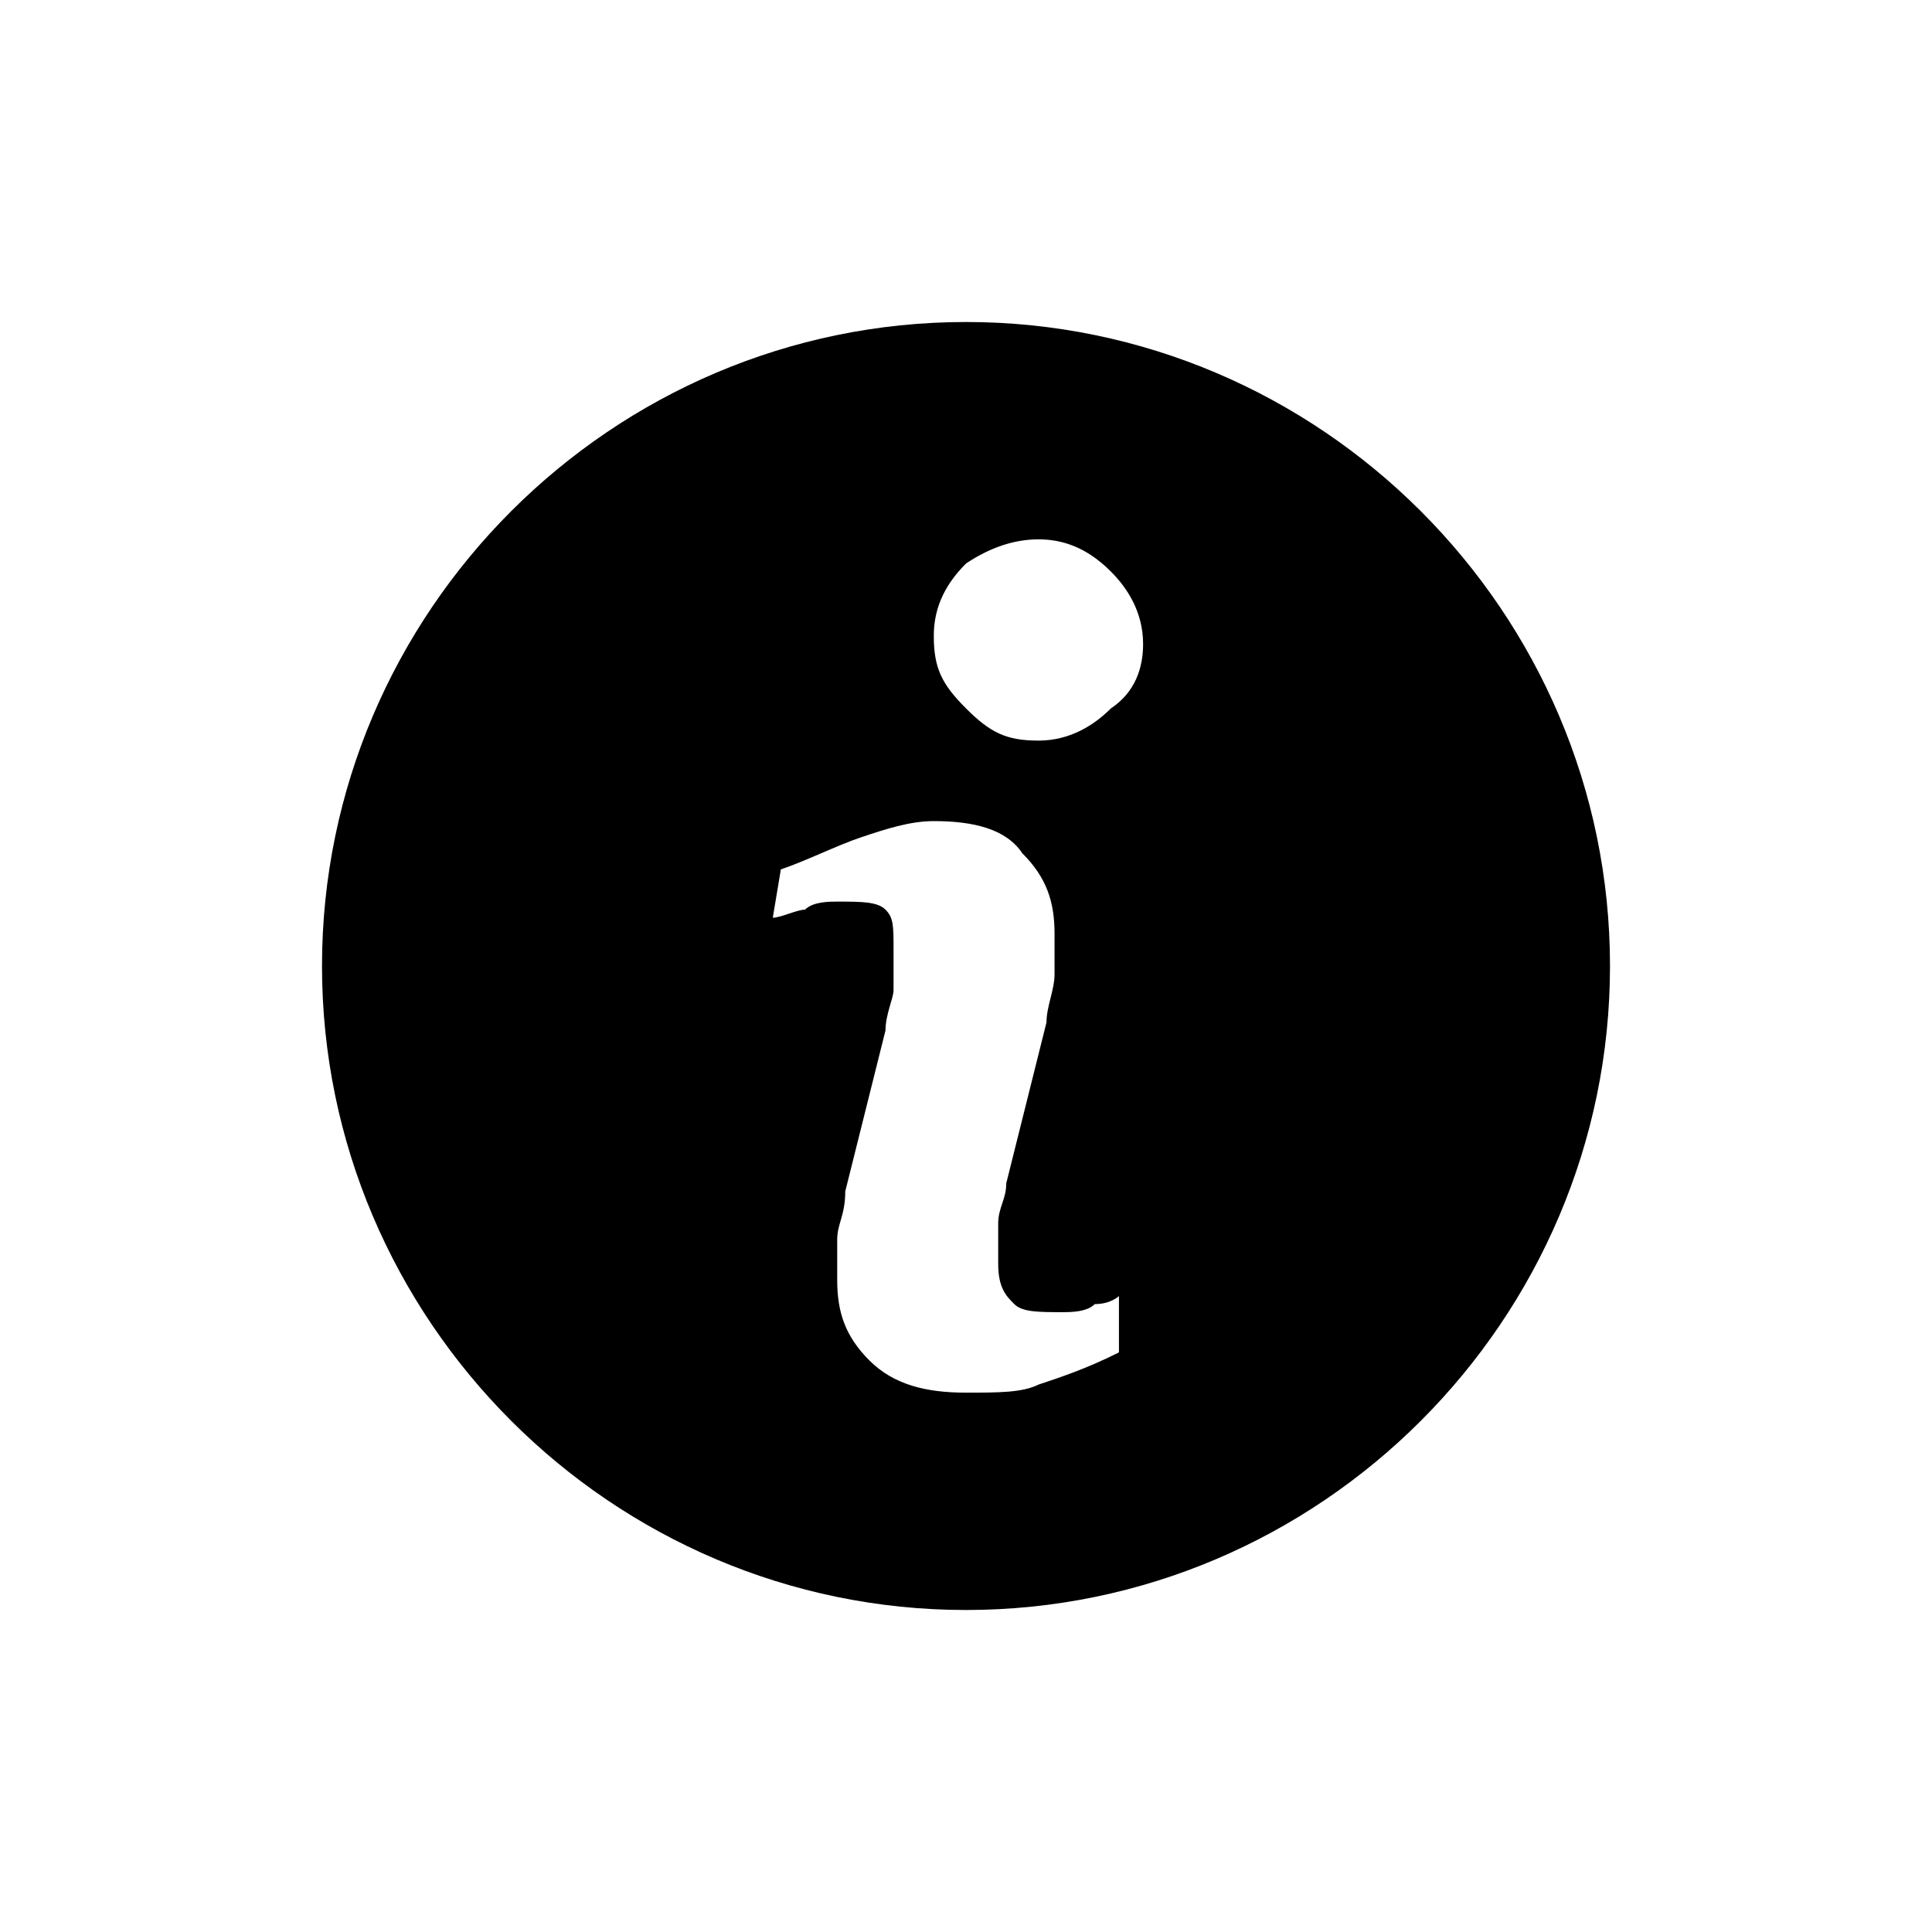 <svg xmlns="http://www.w3.org/2000/svg" width="24" height="24" viewBox="0 0 24 24"><path d="M12 4c-4.4 0-8 3.6-8 8s3.6 8 8 8c4.4 0 8-3.6 8-8S16.4 4 12 4zM13.9 16.8c-0.4 0.2-0.7 0.3-1 0.4 -0.2 0.1-0.5 0.1-0.9 0.1 -0.5 0-0.9-0.1-1.2-0.4 -0.3-0.3-0.4-0.6-0.4-1 0-0.2 0-0.3 0-0.5 0-0.2 0.1-0.3 0.1-0.6l0.5-2c0-0.2 0.1-0.4 0.1-0.5 0-0.2 0-0.3 0-0.5 0-0.3 0-0.4-0.1-0.5 -0.1-0.1-0.3-0.1-0.6-0.1 -0.1 0-0.3 0-0.4 0.1 -0.1 0-0.3 0.1-0.4 0.1l0.1-0.6c0.3-0.1 0.7-0.3 1-0.4 0.3-0.1 0.6-0.2 0.9-0.2 0.5 0 0.9 0.1 1.1 0.4 0.3 0.3 0.4 0.6 0.4 1 0 0.1 0 0.2 0 0.5 0 0.2-0.1 0.4-0.1 0.6l-0.5 2c0 0.2-0.1 0.3-0.1 0.5 0 0.2 0 0.4 0 0.5 0 0.3 0.1 0.4 0.2 0.5 0.1 0.1 0.3 0.1 0.6 0.1 0.1 0 0.3 0 0.4-0.1 0.2 0 0.3-0.1 0.3-0.1L13.9 16.8zM13.8 8.8c-0.2 0.2-0.5 0.4-0.9 0.4s-0.6-0.1-0.9-0.4 -0.4-0.5-0.4-0.9c0-0.3 0.1-0.6 0.4-0.9C12.3 6.8 12.6 6.7 12.9 6.7s0.6 0.1 0.9 0.4c0.2 0.2 0.4 0.5 0.4 0.9C14.2 8.3 14.1 8.6 13.8 8.8z"/></svg>
